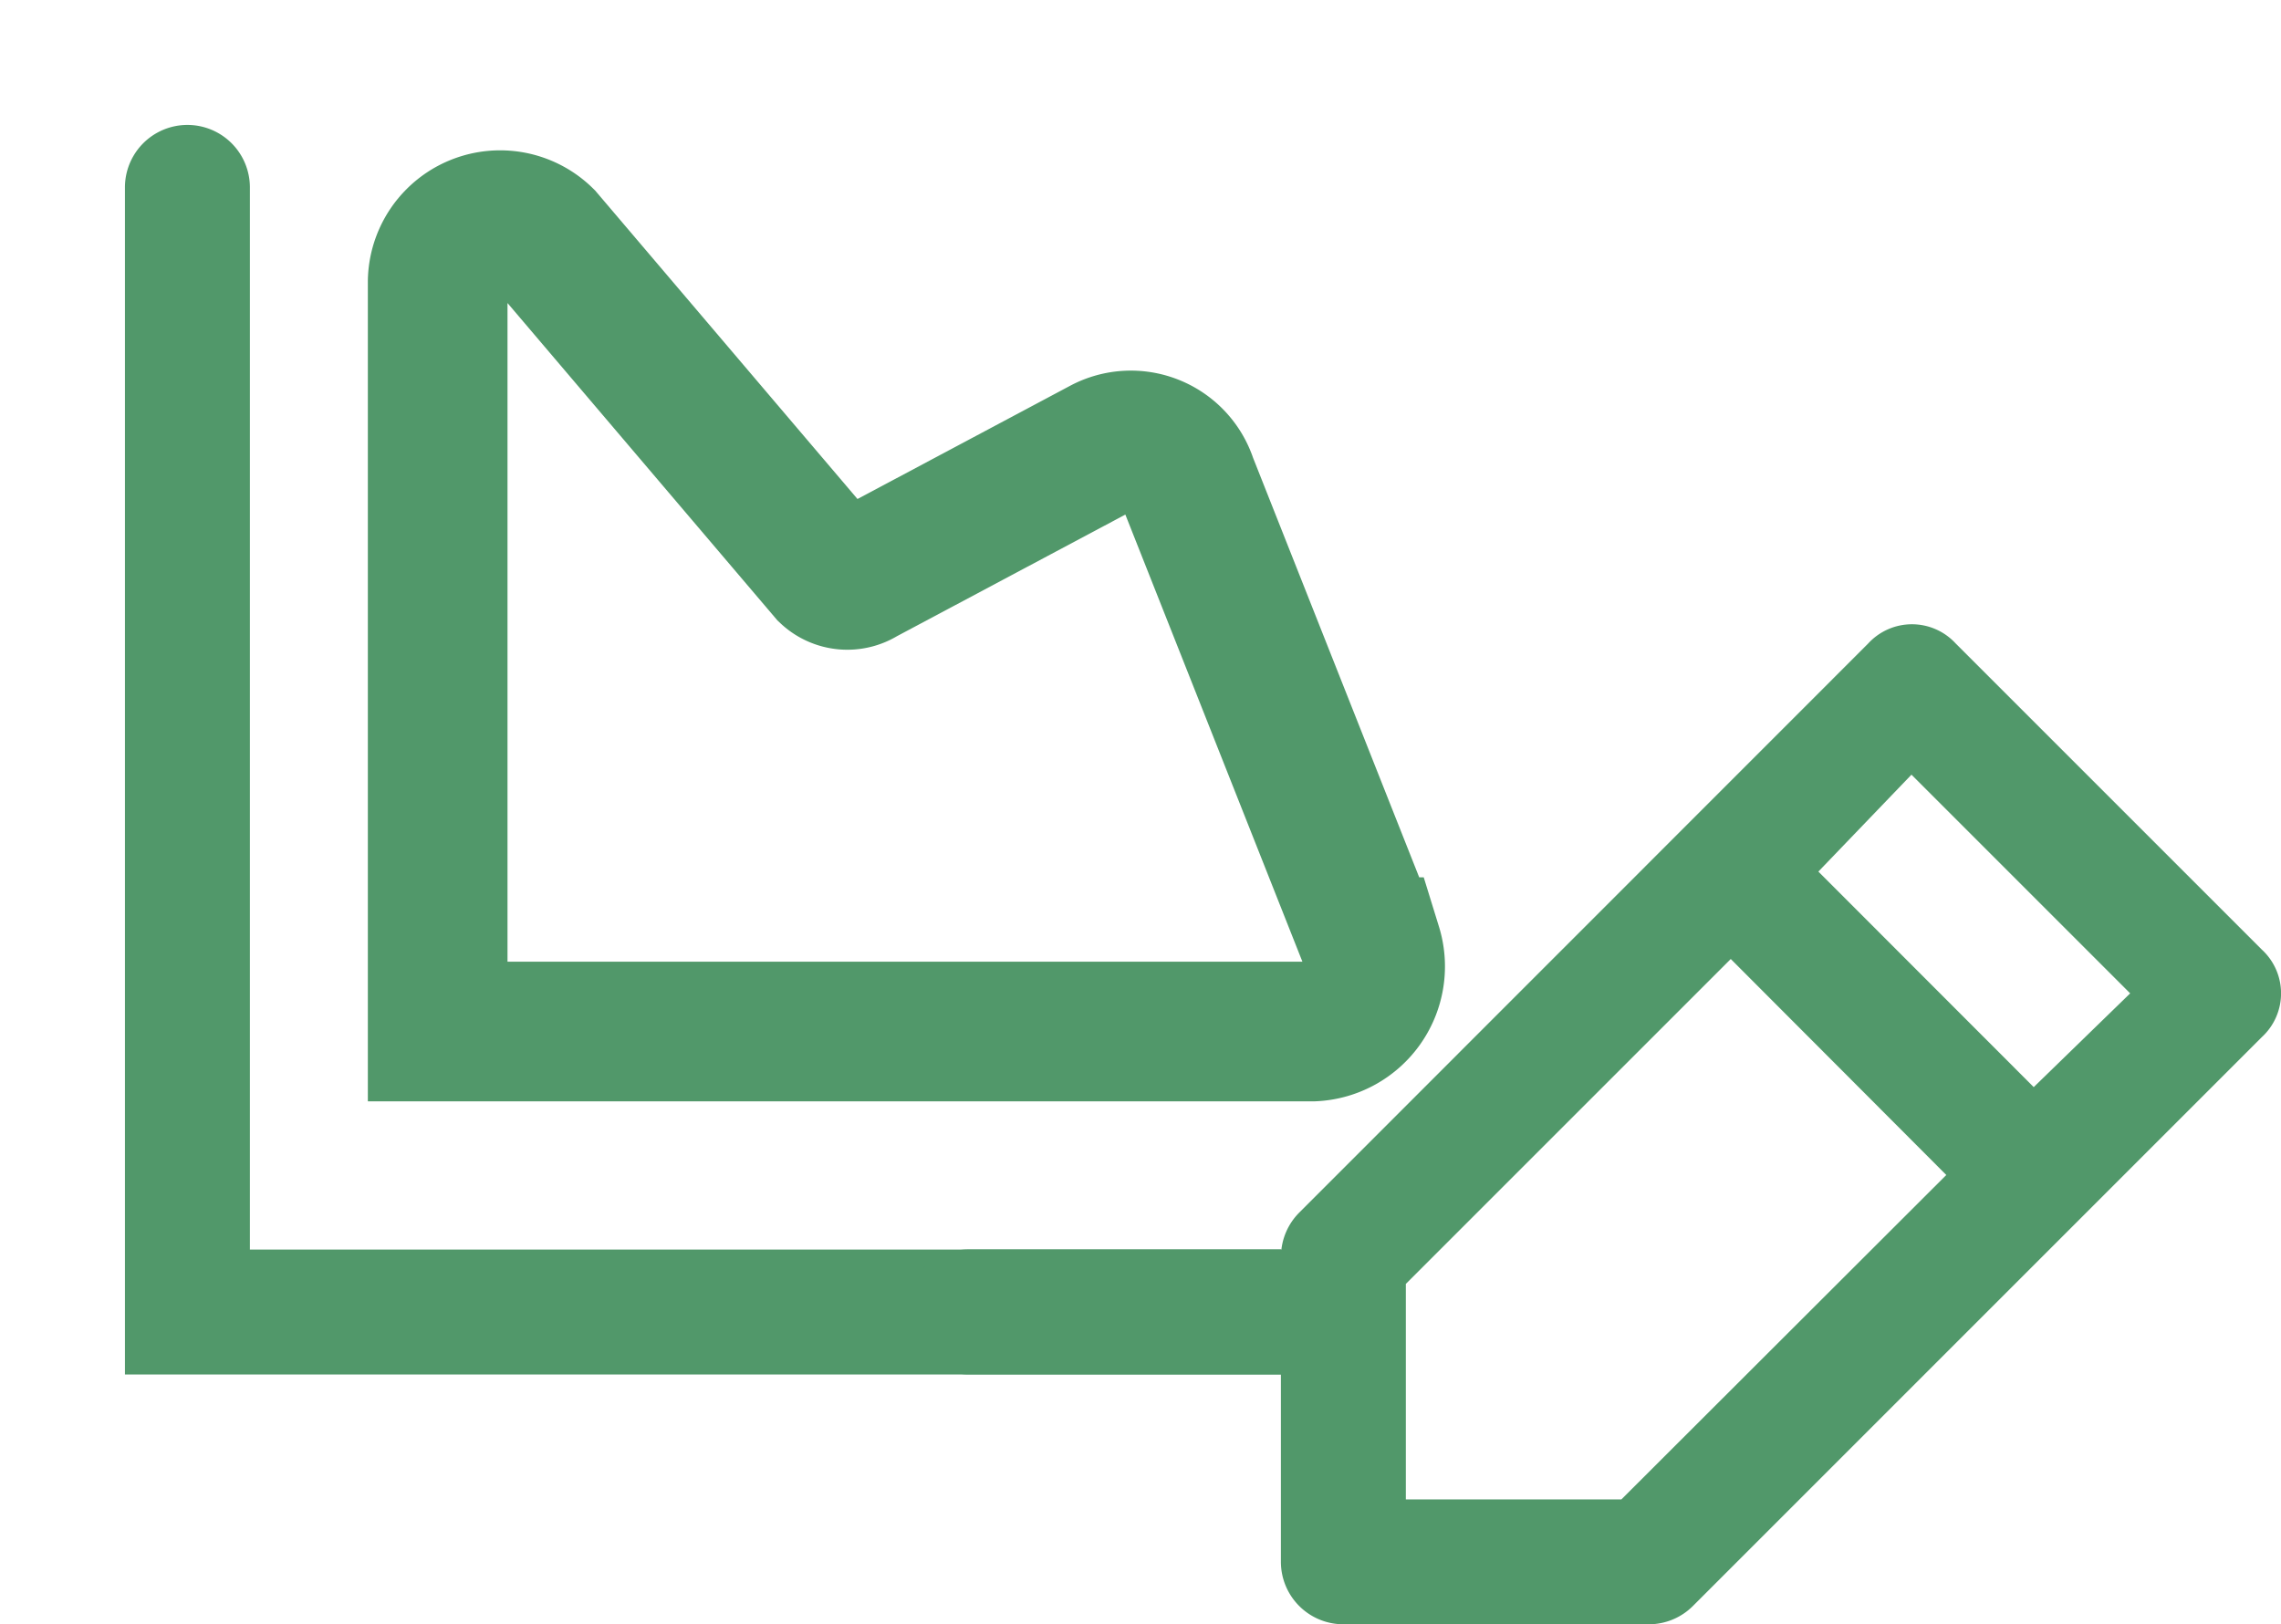 <svg xmlns="http://www.w3.org/2000/svg" width="24.5" height="17.448" viewBox="0 0 24.5 17.448">
  <g id="Grupo_1615" data-name="Grupo 1615" transform="translate(-1622 -4832)">
    <g id="Grupo_1616" data-name="Grupo 1616" transform="translate(176 -105)">
      <g id="Layer_2" data-name="Layer 2" transform="translate(1446 4937)">
        <g id="invisible_box" data-name="invisible box">
          <rect id="Rectángulo_733" data-name="Rectángulo 733" width="16" height="16" fill="none"/>
        </g>
        <g id="icons_Q2" data-name="icons Q2" transform="translate(1.342 1.342)">
          <path id="Trazado_53" data-name="Trazado 53" d="M22.033,17.837l-1.98-5a.638.638,0,0,0-.906-.369l-2.584,1.376a.3.3,0,0,1-.369-.034l-3.053-3.59A.671.671,0,0,0,12,10.69v8.053h9.4a.7.7,0,0,0,.638-.906Z" transform="translate(-8.641 -9.005)" fill="none" stroke="#51986a" stroke-width="1.5"/>
          <path id="Trazado_54" data-name="Trazado 54" d="M16.751,16.08H5.342V4.671A.671.671,0,0,0,4,4.671V17.422H16.751a.671.671,0,0,0,0-1.342Z" transform="translate(-4 -4)" fill="#51986a"/>
        </g>
      </g>
      <g id="icons_Q2-2" data-name="icons Q2" transform="translate(1455.731 4943.706)">
        <g id="Grupo_1614" data-name="Grupo 1614" transform="translate(0 0)">
          <path id="Trazado_55" data-name="Trazado 55" d="M16.563,16.479l-3.288-3.288a.638.638,0,0,0-.94,0L6.228,19.3a.671.671,0,0,0-.2.47V19.7H2.671a.671.671,0,1,0,0,1.342H6.027v2.013a.671.671,0,0,0,.671.671H9.986a.671.671,0,0,0,.47-.2l6.107-6.107a.638.638,0,0,0,0-.94ZM9.684,22.385H7.369V20.07l3.49-3.49L13.174,18.9Zm4.429-4.429L11.8,15.641,12.8,14.6l2.349,2.349Z" transform="translate(-2 -12.985)" fill="#51986a"/>
        </g>
      </g>
    </g>
  </g>
</svg>
